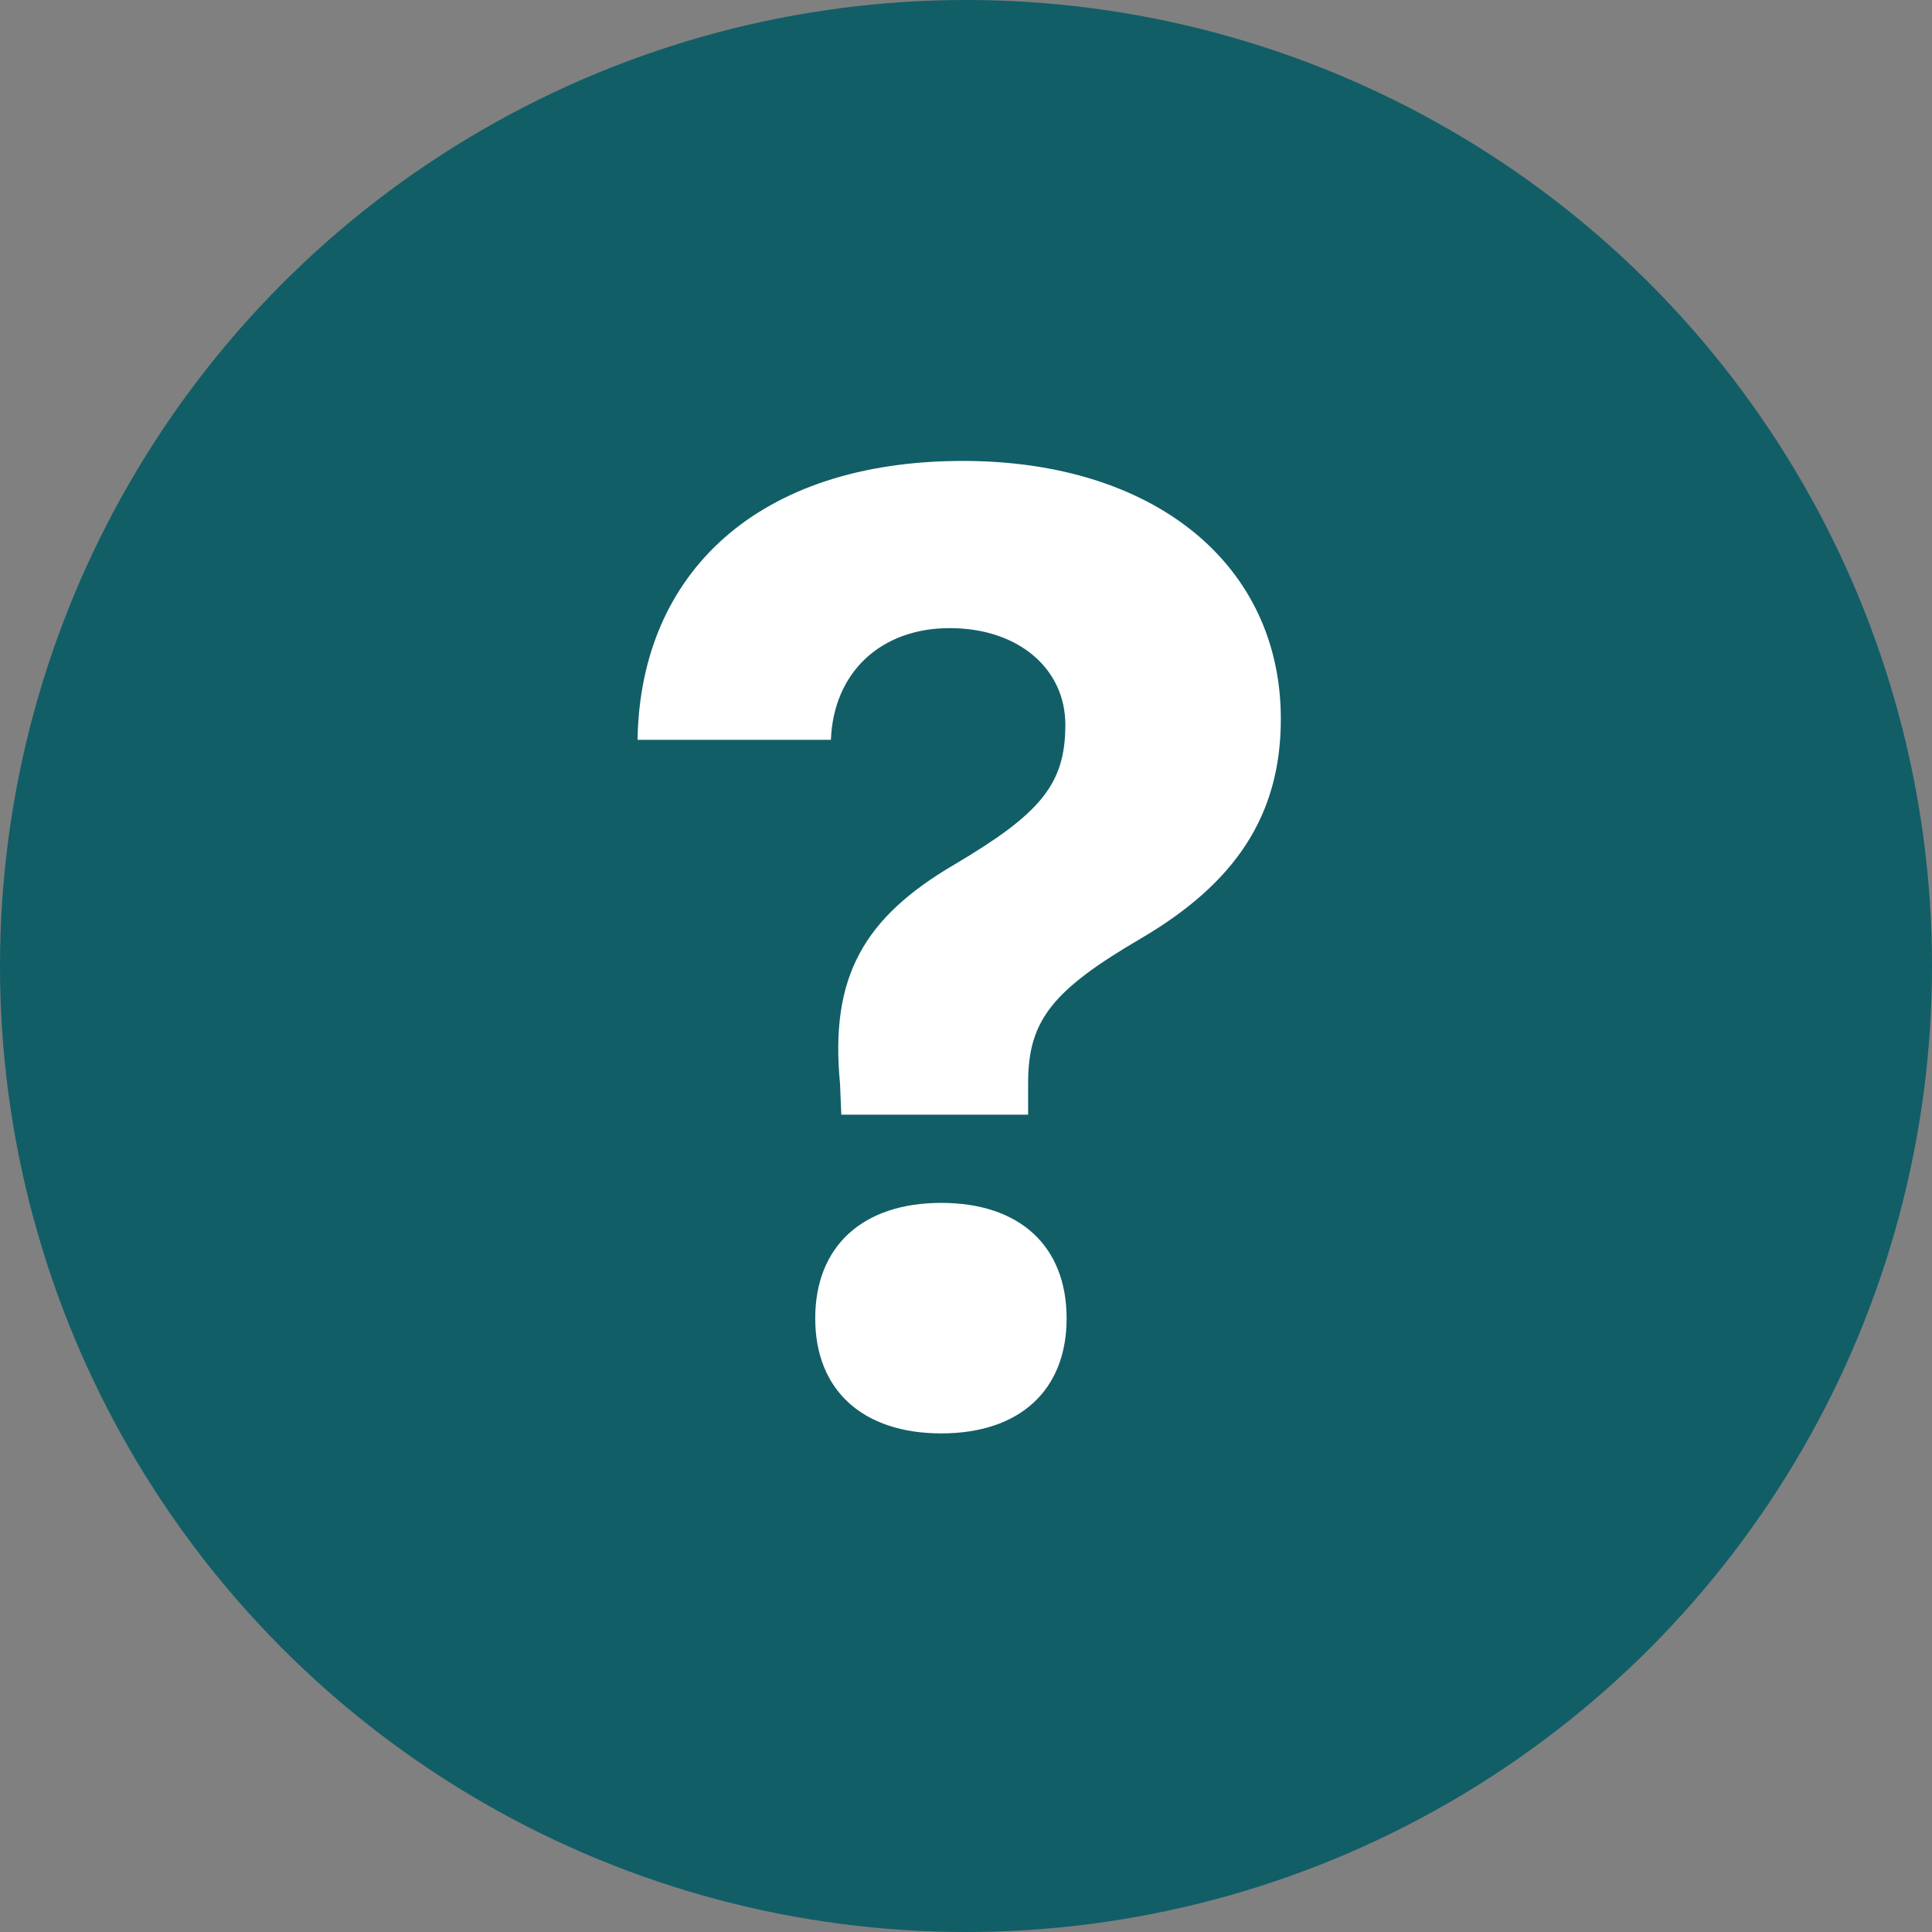 <svg width="26" height="26" viewBox="0 0 26 26" fill="none" xmlns="http://www.w3.org/2000/svg">
    <rect x="0" y="0" width="26" height="26" fill="#808080" stroke="none"/>
    <circle cx="13" cy="13" r="13" fill="#115E67"/>
    <path d="M8.58 9.956H11.182C11.217 9.051 11.85 8.453 12.781 8.453C13.704 8.453 14.337 8.998 14.337 9.754C14.337 10.554 14.003 10.949 12.843 11.635C11.63 12.347 11.164 13.138 11.305 14.588L11.322 15.001H13.836V14.57C13.836 13.727 14.17 13.322 15.356 12.628C16.613 11.89 17.237 10.984 17.237 9.675C17.237 7.601 15.541 6.203 12.957 6.203C10.206 6.203 8.615 7.706 8.58 9.956ZM12.667 19.29C13.722 19.29 14.354 18.71 14.354 17.743C14.354 16.768 13.722 16.188 12.667 16.188C11.612 16.188 10.971 16.768 10.971 17.743C10.971 18.71 11.612 19.29 12.667 19.29Z" fill="white"/>
</svg>
